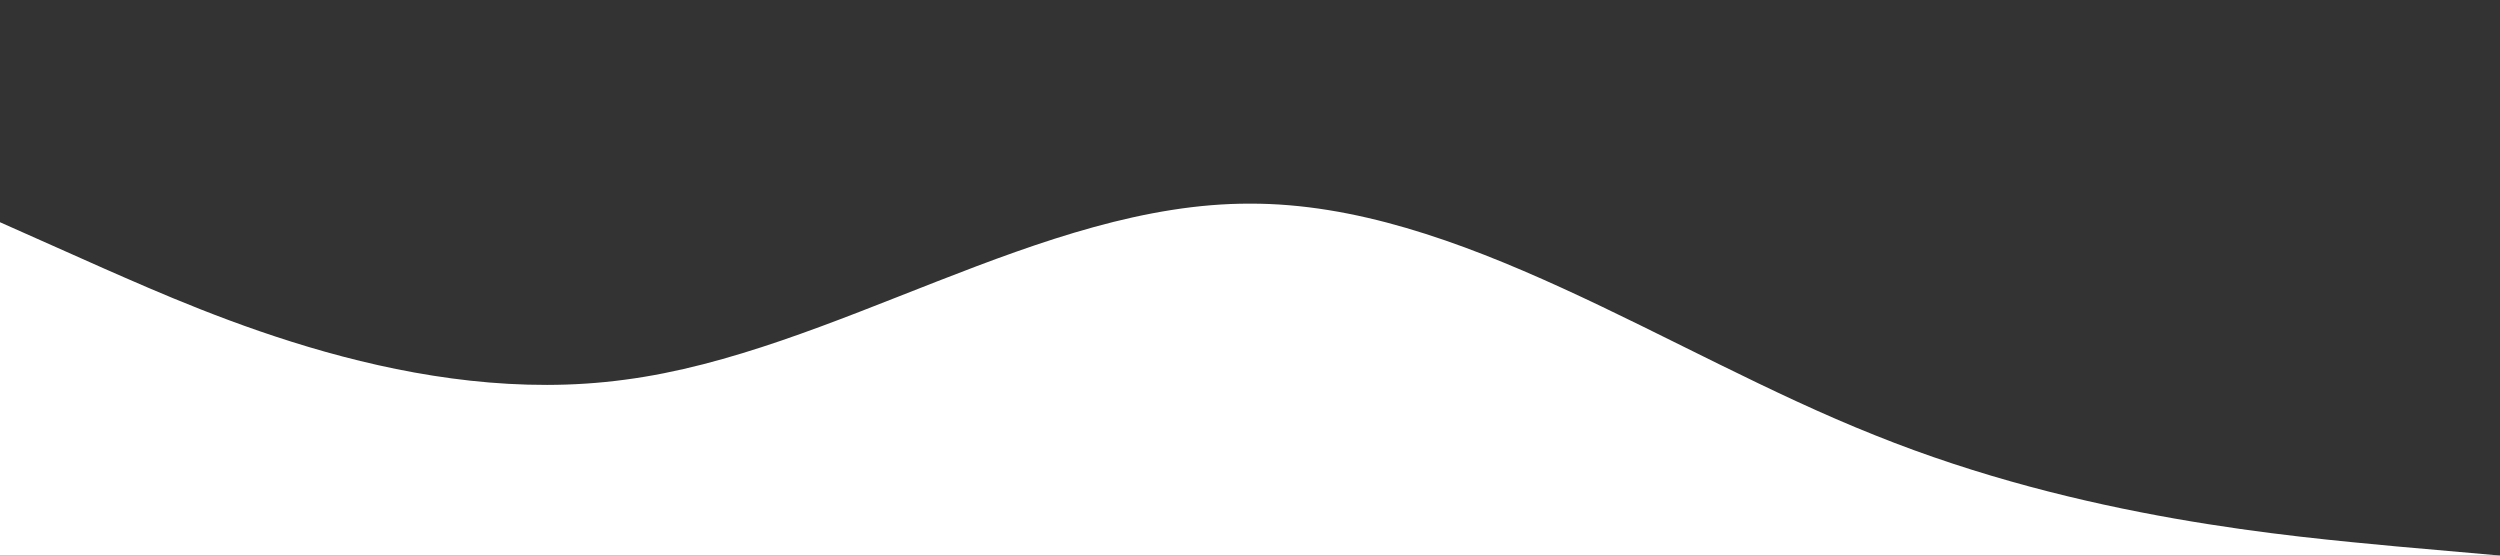 <svg xmlns="http://www.w3.org/2000/svg" viewBox="0 0 1440 320">
  <rect x="0" y="0" width="1440" height="320" fill="#333333" stroke="none"/>
  <path fill="#fff" fill-opacity="1" d="M0,128L60,154.7C120,181,240,235,360,218.7C480,203,600,117,720,117.3C840,117,960,203,1080,250.7C1200,299,1320,309,1380,314.7L1440,320L1440,320L1380,320C1320,320,1200,320,1080,320C960,320,840,320,720,320C600,320,480,320,360,320C240,320,120,320,60,320L0,320Z"></path>
</svg>
